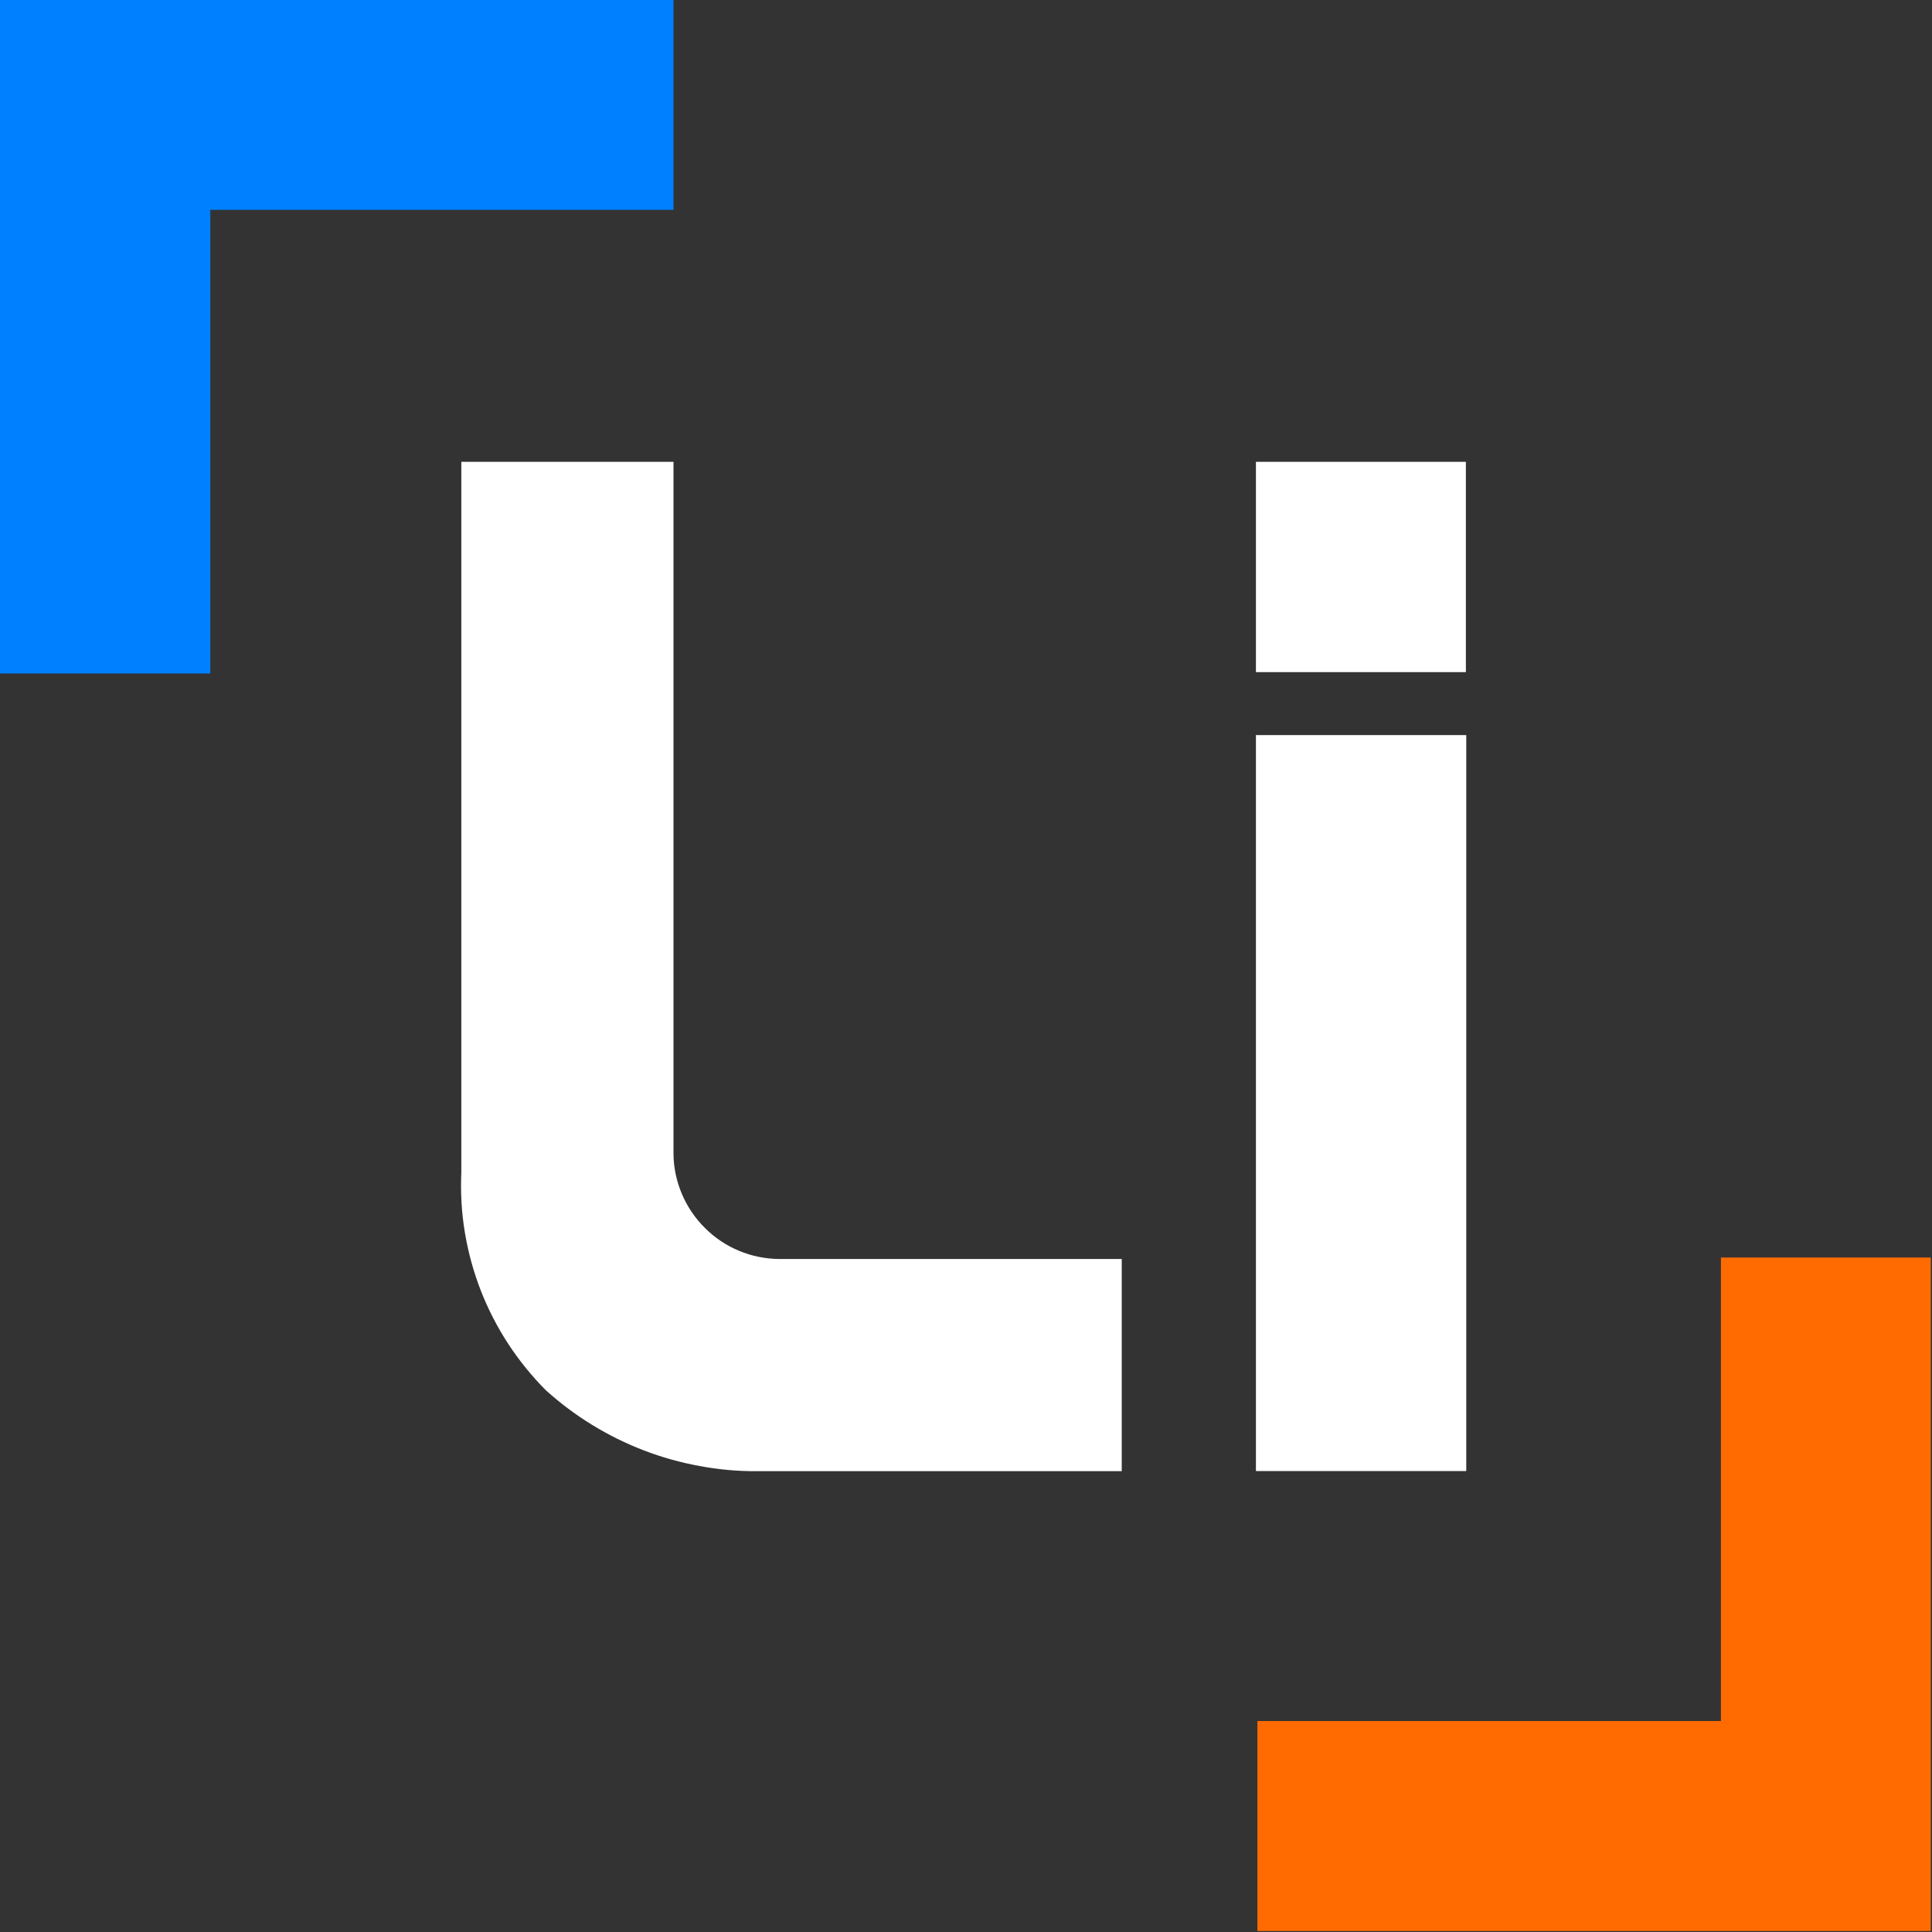 <svg version="1.2" xmlns="http://www.w3.org/2000/svg" viewBox="0 0 1568 1568" width="1568" height="1568">
	<rect x="0" y="0" width="1568" height="1568" fill="#333333" stroke="none"/>
	<title>6218477a25f2d19cb16dc273_LTR_Logo_White_with_angles-svg</title>
	<style>
		.s0 { fill: #0080ff } 
		.s1 { fill: #ff6b00 } 
		.s2 { fill: #ffffff } 
	</style>
	<g id="Blue">
		<path id="Path_1" class="s0" d="m546.6 0v170.3h-375.9v376.3h-170.7v-546.6z"/>
	</g>
	<g id="Orange">
		<path id="Path_2" class="s1" d="m1567 1020.6v546.6h-546.5v-170.4h376.2v-376.2z"/>
	</g>
	<g id="Ontown">
	</g>
	<g id="Li">
		<path id="Rectangle_3" class="s2" d="m1019.3 596.6h170.7v597.3h-170.7zm0-221.8h170.4v170.7h-170.4zm-108.9 647v172.2h-296.1c-15.6 0.1-31.2-1.3-46.6-4.2-15.3-2.8-30.4-7-45-12.6-14.6-5.6-28.6-12.5-42-20.7-13.3-8.1-25.8-17.5-37.5-28-11.5-11.5-21.8-24.2-30.7-37.8-8.9-13.6-16.4-28.2-22.3-43.3-5.9-15.2-10.2-30.9-12.9-47-2.7-16.1-3.6-32.4-2.9-48.7v-576.9h172.2v561.8c0.1 11.2 2.5 22.3 6.9 32.6 4.4 10.3 10.7 19.6 18.7 27.5 7.9 7.9 17.3 14.2 27.7 18.5 10.3 4.3 21.4 6.5 32.6 6.6z"/>
	</g>
</svg>